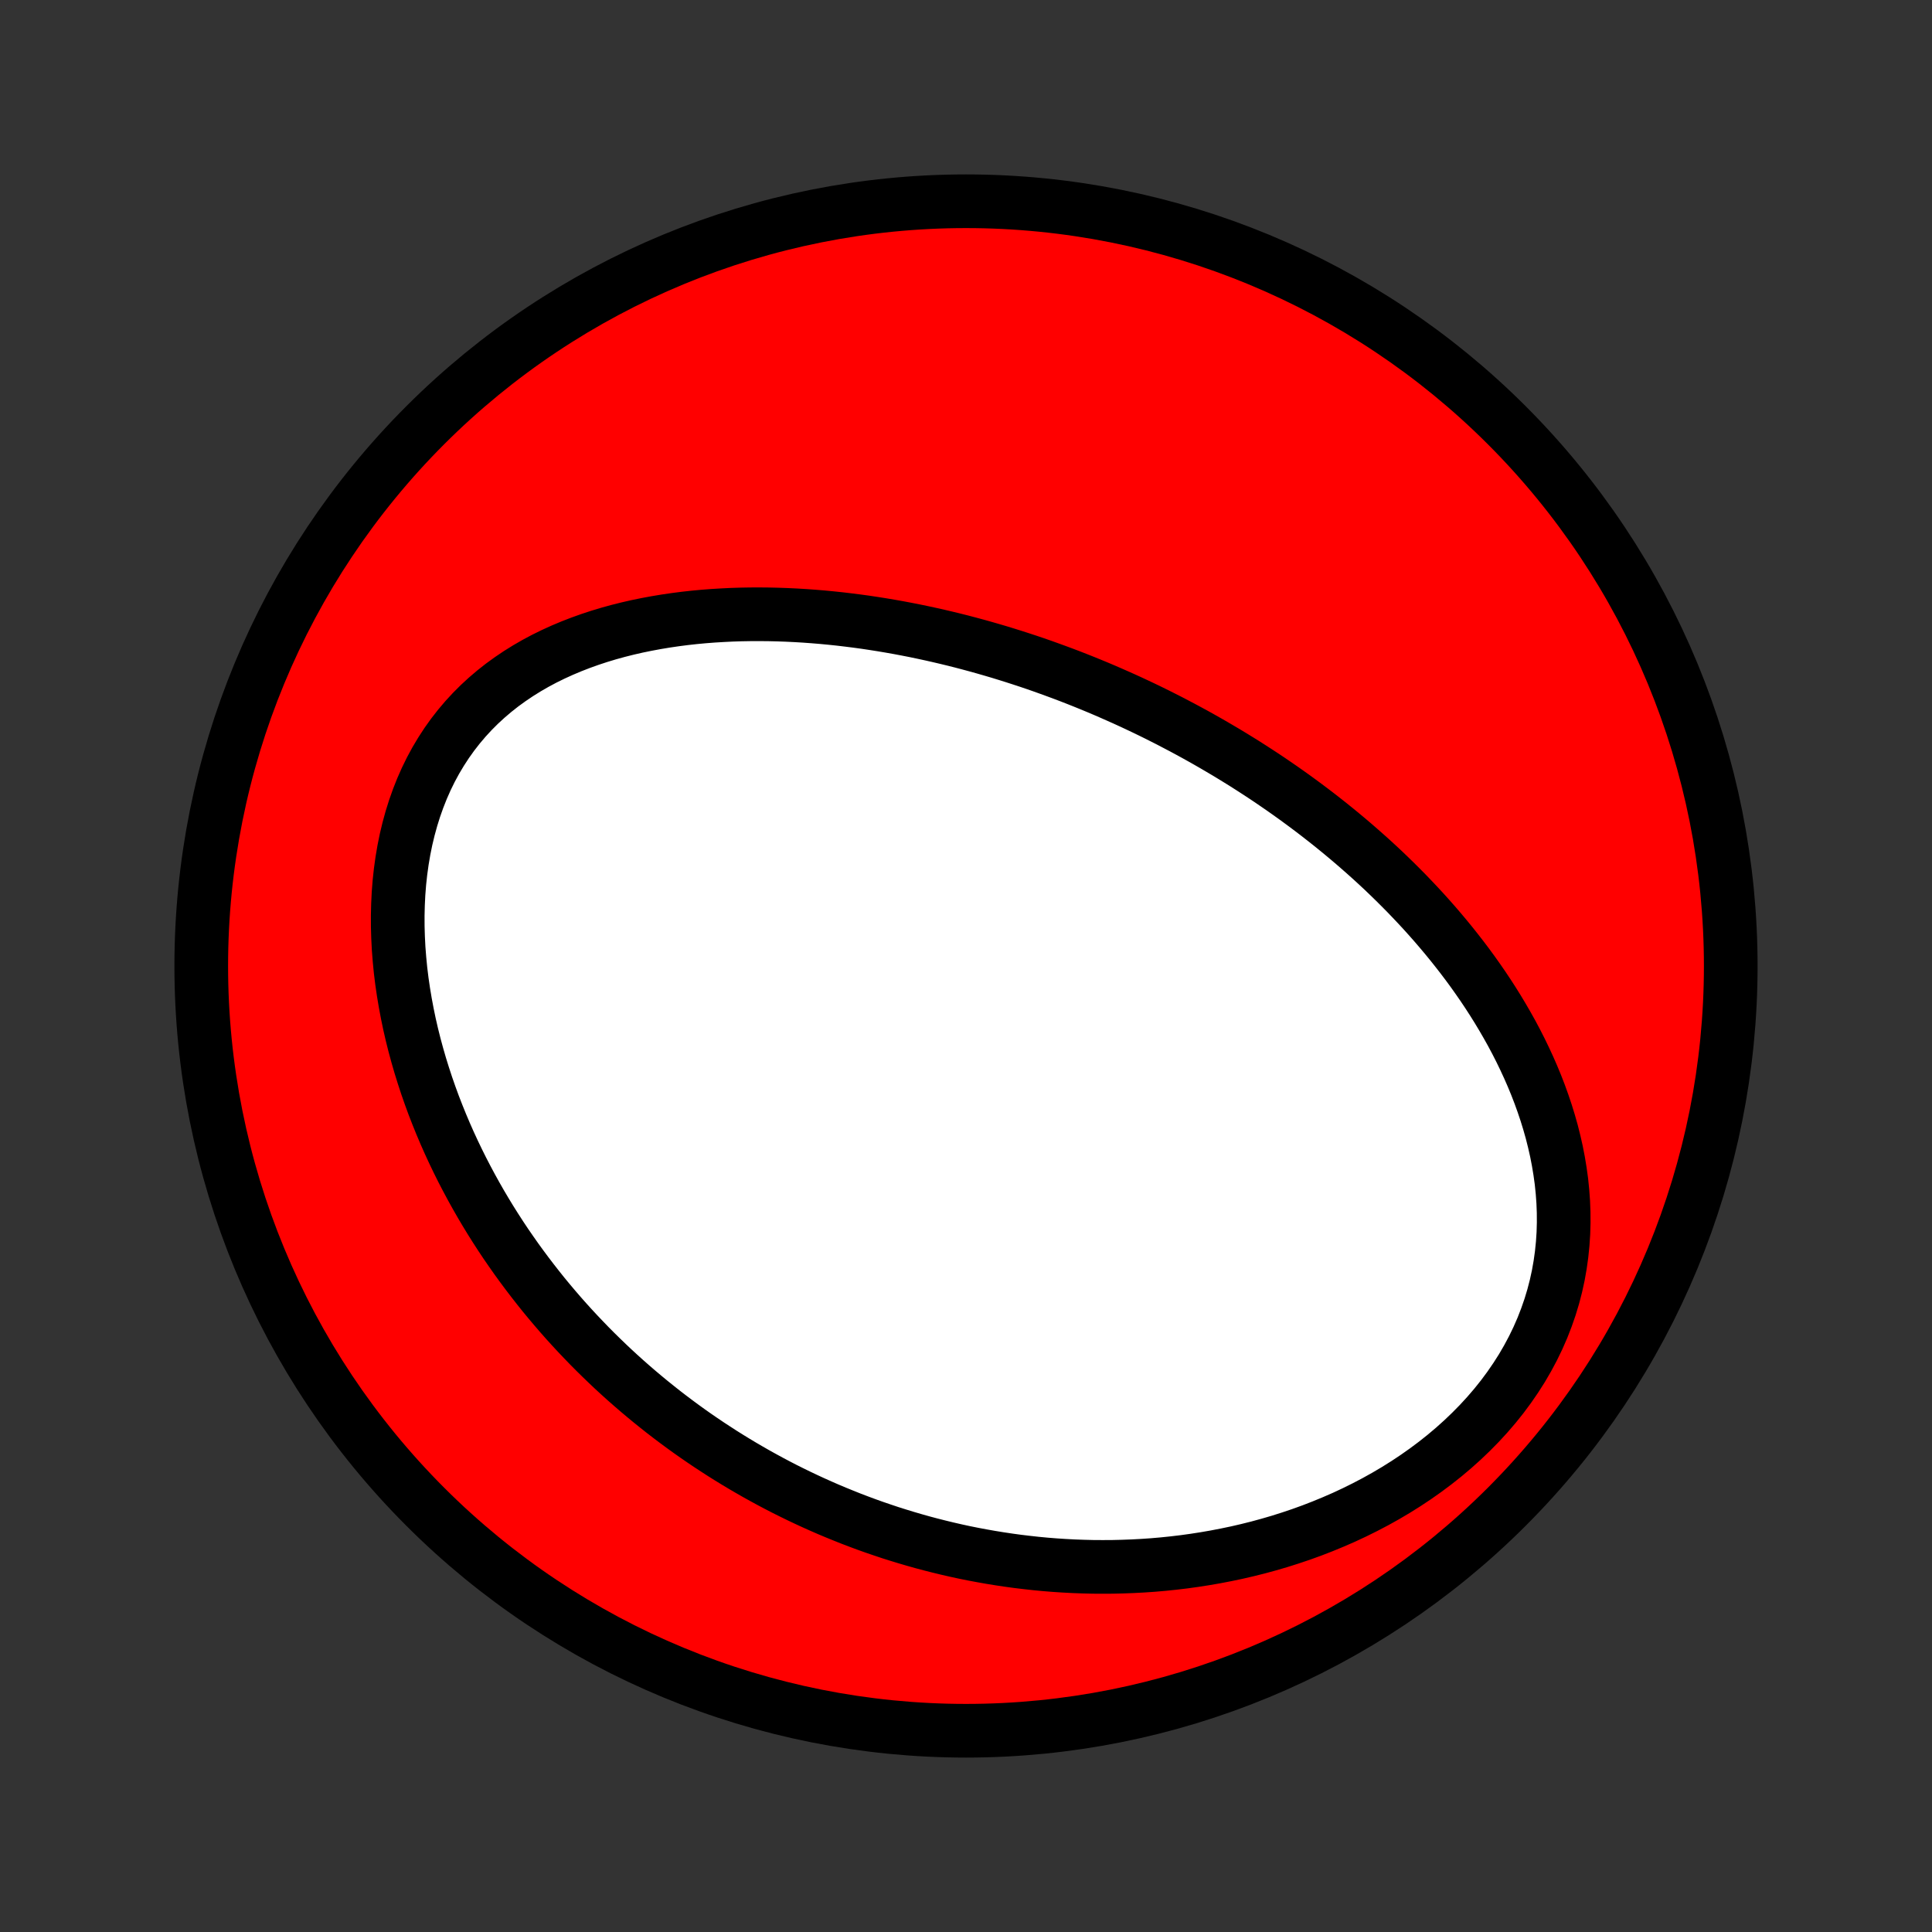 <?xml version="1.0" encoding="utf-8" standalone="no"?>
<!DOCTYPE svg PUBLIC "-//W3C//DTD SVG 1.1//EN"
  "http://www.w3.org/Graphics/SVG/1.1/DTD/svg11.dtd">
<!-- Created with matplotlib (http://matplotlib.org/) -->
<svg height="72pt" version="1.1" viewBox="0 0 72 72" width="72pt" xmlns="http://www.w3.org/2000/svg" xmlns:xlink="http://www.w3.org/1999/xlink">
 <rect x="0" y="0" width="72" height="72" fill="#333333" stroke="none"/>
 <defs>
  <style type="text/css">
*{stroke-linecap:butt;stroke-linejoin:round;}
  </style>
 </defs>
 <g id="figure_1">
  <g id="patch_1">
   <path d="
M0 72
L72 72
L72 0
L0 0
z
" style="fill:none;"/>
  </g>
  <g id="axes_1">
   <g id="PatchCollection_1">
    <defs>
     <path d="
M36 -7.5
C43.558 -7.5 50.808 -10.503 56.153 -15.848
C61.497 -21.192 64.5 -28.442 64.5 -36
C64.5 -43.558 61.497 -50.808 56.153 -56.153
C50.808 -61.497 43.558 -64.5 36 -64.5
C28.442 -64.5 21.192 -61.497 15.848 -56.153
C10.503 -50.808 7.5 -43.558 7.5 -36
C7.5 -28.442 10.503 -21.192 15.848 -15.848
C21.192 -10.503 28.442 -7.5 36 -7.5
z
" id="C0_0_a811fe30f3"/>
     <path d="
M43.589 -45.134
L43.35 -45.255
L43.11 -45.376
L42.87 -45.494
L42.628 -45.611
L42.385 -45.726
L42.141 -45.84
L41.896 -45.952
L41.649 -46.062
L41.402 -46.171
L41.153 -46.279
L40.903 -46.385
L40.651 -46.489
L40.398 -46.592
L40.144 -46.693
L39.888 -46.793
L39.63 -46.891
L39.371 -46.987
L39.11 -47.082
L38.848 -47.176
L38.584 -47.268
L38.318 -47.358
L38.05 -47.446
L37.78 -47.533
L37.509 -47.618
L37.235 -47.702
L36.96 -47.783
L36.682 -47.863
L36.403 -47.941
L36.121 -48.017
L35.837 -48.092
L35.551 -48.164
L35.262 -48.234
L34.972 -48.302
L34.679 -48.368
L34.383 -48.432
L34.086 -48.494
L33.785 -48.553
L33.483 -48.61
L33.178 -48.664
L32.87 -48.716
L32.56 -48.765
L32.248 -48.812
L31.933 -48.855
L31.616 -48.895
L31.296 -48.933
L30.973 -48.967
L30.648 -48.998
L30.321 -49.025
L29.991 -49.049
L29.659 -49.069
L29.325 -49.085
L28.988 -49.097
L28.649 -49.105
L28.308 -49.108
L27.965 -49.107
L27.62 -49.101
L27.273 -49.09
L26.925 -49.073
L26.575 -49.052
L26.224 -49.025
L25.871 -48.992
L25.518 -48.953
L25.163 -48.907
L24.808 -48.855
L24.453 -48.796
L24.098 -48.73
L23.742 -48.657
L23.388 -48.576
L23.034 -48.487
L22.682 -48.39
L22.331 -48.284
L21.982 -48.169
L21.636 -48.045
L21.293 -47.912
L20.953 -47.769
L20.617 -47.616
L20.285 -47.453
L19.959 -47.279
L19.638 -47.094
L19.323 -46.898
L19.016 -46.691
L18.715 -46.473
L18.423 -46.243
L18.139 -46.001
L17.864 -45.748
L17.599 -45.483
L17.344 -45.206
L17.101 -44.919
L16.868 -44.62
L16.647 -44.31
L16.438 -43.989
L16.241 -43.659
L16.057 -43.319
L15.886 -42.97
L15.728 -42.612
L15.583 -42.246
L15.451 -41.873
L15.332 -41.493
L15.226 -41.107
L15.132 -40.715
L15.052 -40.32
L14.984 -39.92
L14.928 -39.516
L14.884 -39.111
L14.852 -38.703
L14.832 -38.293
L14.822 -37.883
L14.823 -37.472
L14.835 -37.061
L14.856 -36.651
L14.888 -36.243
L14.928 -35.835
L14.978 -35.43
L15.037 -35.027
L15.104 -34.626
L15.179 -34.228
L15.261 -33.833
L15.351 -33.442
L15.448 -33.054
L15.552 -32.671
L15.662 -32.291
L15.779 -31.915
L15.901 -31.543
L16.029 -31.176
L16.162 -30.813
L16.301 -30.455
L16.444 -30.102
L16.592 -29.753
L16.744 -29.409
L16.901 -29.069
L17.062 -28.734
L17.226 -28.404
L17.395 -28.079
L17.566 -27.759
L17.741 -27.443
L17.919 -27.132
L18.1 -26.826
L18.284 -26.524
L18.471 -26.227
L18.66 -25.935
L18.852 -25.647
L19.047 -25.364
L19.243 -25.085
L19.442 -24.811
L19.643 -24.541
L19.846 -24.275
L20.051 -24.013
L20.257 -23.755
L20.466 -23.502
L20.676 -23.253
L20.888 -23.007
L21.102 -22.765
L21.317 -22.528
L21.534 -22.294
L21.753 -22.064
L21.972 -21.837
L22.194 -21.614
L22.417 -21.395
L22.641 -21.179
L22.866 -20.967
L23.093 -20.758
L23.322 -20.552
L23.552 -20.35
L23.783 -20.151
L24.016 -19.955
L24.25 -19.762
L24.485 -19.573
L24.721 -19.386
L24.96 -19.202
L25.199 -19.022
L25.44 -18.844
L25.682 -18.669
L25.926 -18.497
L26.172 -18.328
L26.418 -18.162
L26.667 -17.999
L26.916 -17.838
L27.168 -17.68
L27.421 -17.525
L27.676 -17.372
L27.932 -17.223
L28.19 -17.075
L28.45 -16.931
L28.711 -16.789
L28.974 -16.65
L29.239 -16.513
L29.506 -16.38
L29.776 -16.248
L30.046 -16.12
L30.319 -15.994
L30.594 -15.871
L30.871 -15.75
L31.15 -15.633
L31.432 -15.518
L31.715 -15.405
L32.001 -15.296
L32.289 -15.189
L32.58 -15.085
L32.873 -14.985
L33.168 -14.886
L33.466 -14.792
L33.766 -14.7
L34.069 -14.611
L34.375 -14.525
L34.683 -14.443
L34.994 -14.364
L35.308 -14.288
L35.625 -14.215
L35.944 -14.146
L36.267 -14.081
L36.592 -14.02
L36.92 -13.962
L37.252 -13.908
L37.586 -13.858
L37.923 -13.812
L38.264 -13.771
L38.607 -13.733
L38.954 -13.7
L39.303 -13.672
L39.656 -13.649
L40.012 -13.63
L40.371 -13.617
L40.733 -13.608
L41.097 -13.606
L41.465 -13.608
L41.836 -13.617
L42.21 -13.631
L42.587 -13.651
L42.966 -13.677
L43.348 -13.71
L43.733 -13.75
L44.12 -13.796
L44.509 -13.85
L44.901 -13.911
L45.294 -13.979
L45.689 -14.055
L46.086 -14.138
L46.484 -14.23
L46.884 -14.33
L47.284 -14.439
L47.685 -14.556
L48.086 -14.683
L48.487 -14.818
L48.888 -14.963
L49.288 -15.118
L49.686 -15.282
L50.083 -15.455
L50.477 -15.639
L50.869 -15.833
L51.258 -16.037
L51.642 -16.251
L52.023 -16.476
L52.398 -16.711
L52.767 -16.956
L53.13 -17.212
L53.486 -17.478
L53.834 -17.754
L54.173 -18.04
L54.503 -18.336
L54.822 -18.641
L55.131 -18.955
L55.429 -19.279
L55.714 -19.611
L55.986 -19.951
L56.244 -20.299
L56.488 -20.654
L56.718 -21.015
L56.932 -21.383
L57.131 -21.756
L57.314 -22.134
L57.481 -22.516
L57.631 -22.902
L57.766 -23.291
L57.884 -23.681
L57.986 -24.074
L58.072 -24.468
L58.142 -24.862
L58.197 -25.256
L58.237 -25.649
L58.263 -26.041
L58.274 -26.432
L58.272 -26.821
L58.257 -27.207
L58.229 -27.591
L58.19 -27.972
L58.138 -28.349
L58.076 -28.723
L58.004 -29.093
L57.921 -29.459
L57.83 -29.821
L57.729 -30.178
L57.62 -30.531
L57.503 -30.879
L57.379 -31.223
L57.248 -31.562
L57.11 -31.896
L56.966 -32.225
L56.816 -32.549
L56.661 -32.869
L56.501 -33.183
L56.336 -33.493
L56.166 -33.797
L55.992 -34.097
L55.815 -34.392
L55.634 -34.682
L55.449 -34.968
L55.262 -35.248
L55.071 -35.524
L54.878 -35.796
L54.682 -36.063
L54.484 -36.325
L54.283 -36.583
L54.081 -36.837
L53.877 -37.086
L53.671 -37.331
L53.464 -37.572
L53.255 -37.809
L53.045 -38.042
L52.833 -38.271
L52.62 -38.496
L52.407 -38.718
L52.192 -38.935
L51.976 -39.15
L51.76 -39.36
L51.543 -39.568
L51.325 -39.771
L51.106 -39.972
L50.886 -40.169
L50.666 -40.363
L50.446 -40.554
L50.225 -40.742
L50.003 -40.927
L49.781 -41.109
L49.558 -41.289
L49.335 -41.465
L49.112 -41.639
L48.888 -41.81
L48.663 -41.979
L48.438 -42.145
L48.213 -42.309
L47.987 -42.47
L47.761 -42.629
L47.534 -42.785
L47.307 -42.94
L47.079 -43.092
L46.851 -43.241
L46.622 -43.389
L46.393 -43.535
L46.163 -43.678
L45.932 -43.82
L45.701 -43.96
L45.469 -44.097
L45.237 -44.233
L45.004 -44.367
L44.77 -44.499
L44.535 -44.63
L44.3 -44.758
L44.064 -44.885
z
" id="C0_1_c457a706db"/>
    </defs>
    <g clip-path="url(#p1bffca34e9)">
     <use style="fill:#ff0000;stroke:#000000;stroke-width:2.0;" x="0.0" xlink:href="#C0_0_a811fe30f3" y="72.0"/>
    </g>
    <g clip-path="url(#p1bffca34e9)">
     <use style="fill:#ffffff;stroke:#000000;stroke-width:2.0;" x="0.0" xlink:href="#C0_1_c457a706db" y="72.0"/>
    </g>
   </g>
  </g>
 </g>
 <defs>
  <clipPath id="p1bffca34e9">
   <rect height="72.0" width="72.0" x="0.0" y="0.0"/>
  </clipPath>
 </defs>
</svg>
